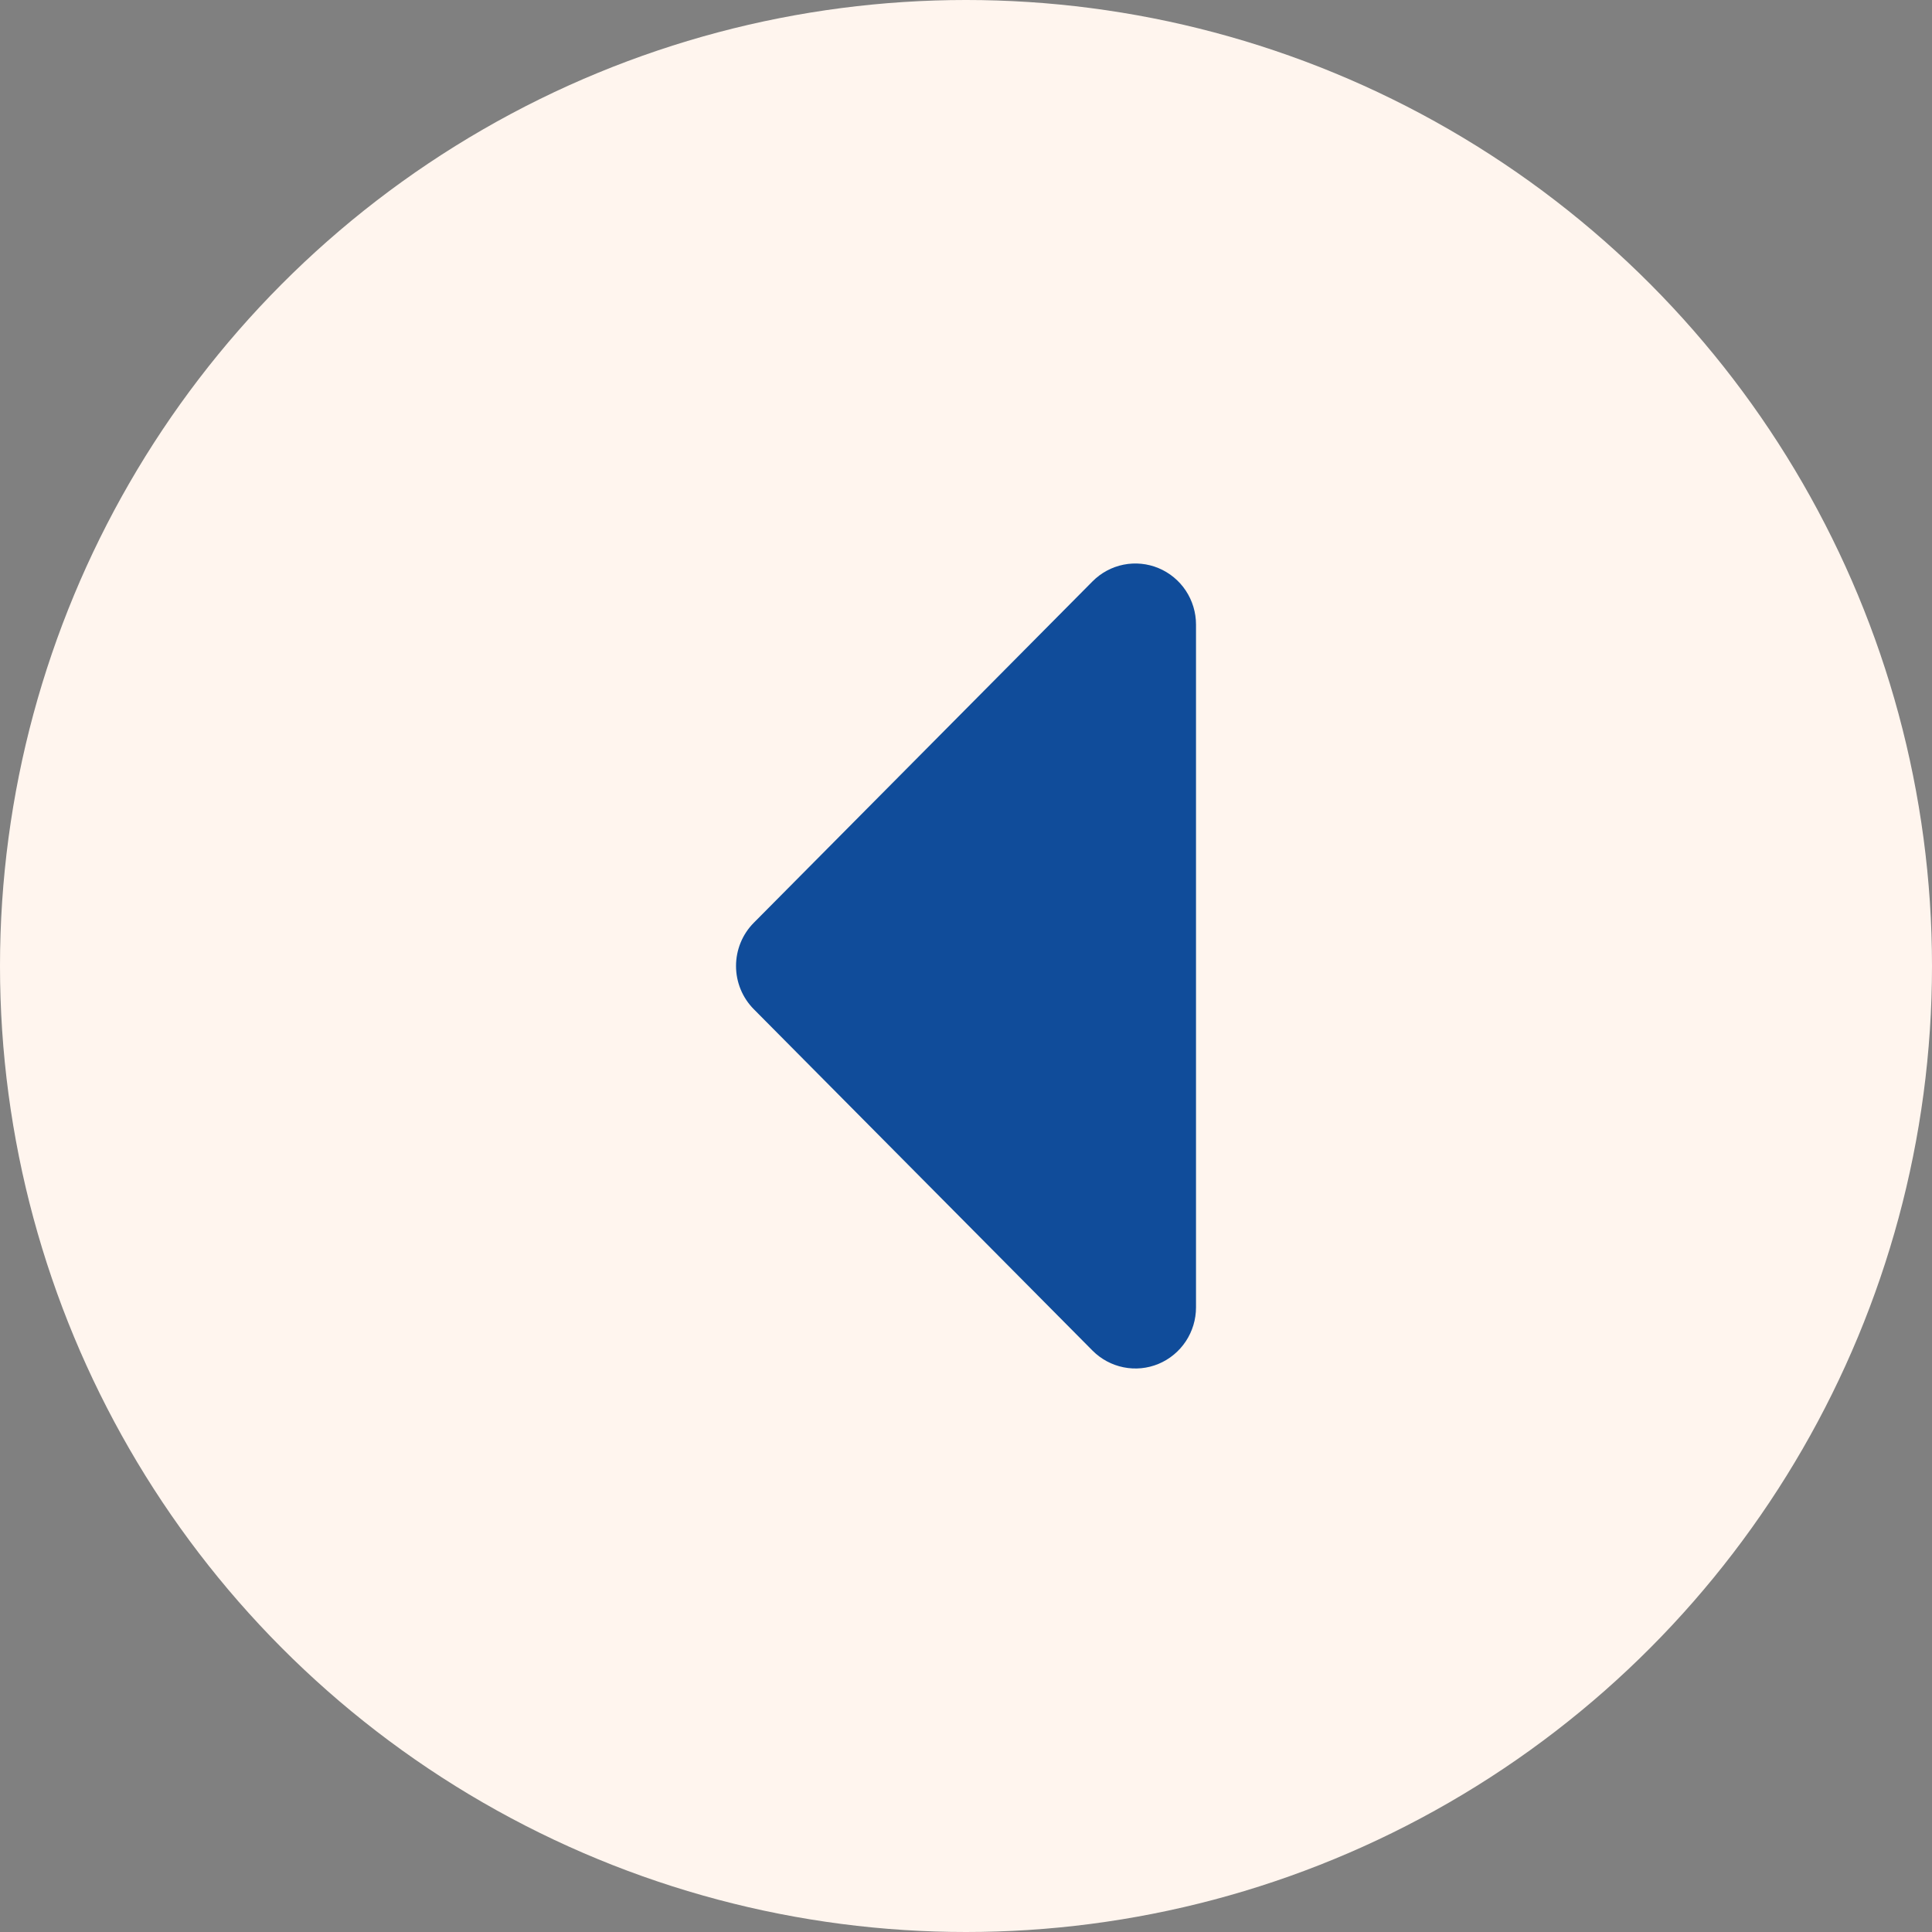 <svg width="56" height="56" viewBox="0 0 56 56" fill="none" xmlns="http://www.w3.org/2000/svg">
<rect x="0" y="0" width="56" height="56" fill="#808080" stroke="none"/>
<circle cx="28" cy="28" r="28" fill="#FFF5EE"/>
<path d="M31.667 16.852L21.849 26.747C21.519 27.079 21.334 27.53 21.334 28C21.334 28.469 21.519 28.92 21.849 29.252L31.667 39.148C31.913 39.395 32.226 39.564 32.567 39.632C32.908 39.701 33.261 39.666 33.582 39.532C33.903 39.398 34.178 39.17 34.371 38.879C34.564 38.588 34.667 38.245 34.667 37.895V18.104C34.667 17.754 34.564 17.411 34.371 17.12C34.178 16.829 33.903 16.602 33.582 16.468C33.261 16.334 32.908 16.299 32.567 16.367C32.226 16.435 31.913 16.604 31.667 16.852Z" fill="#104C9A"/>
</svg>
